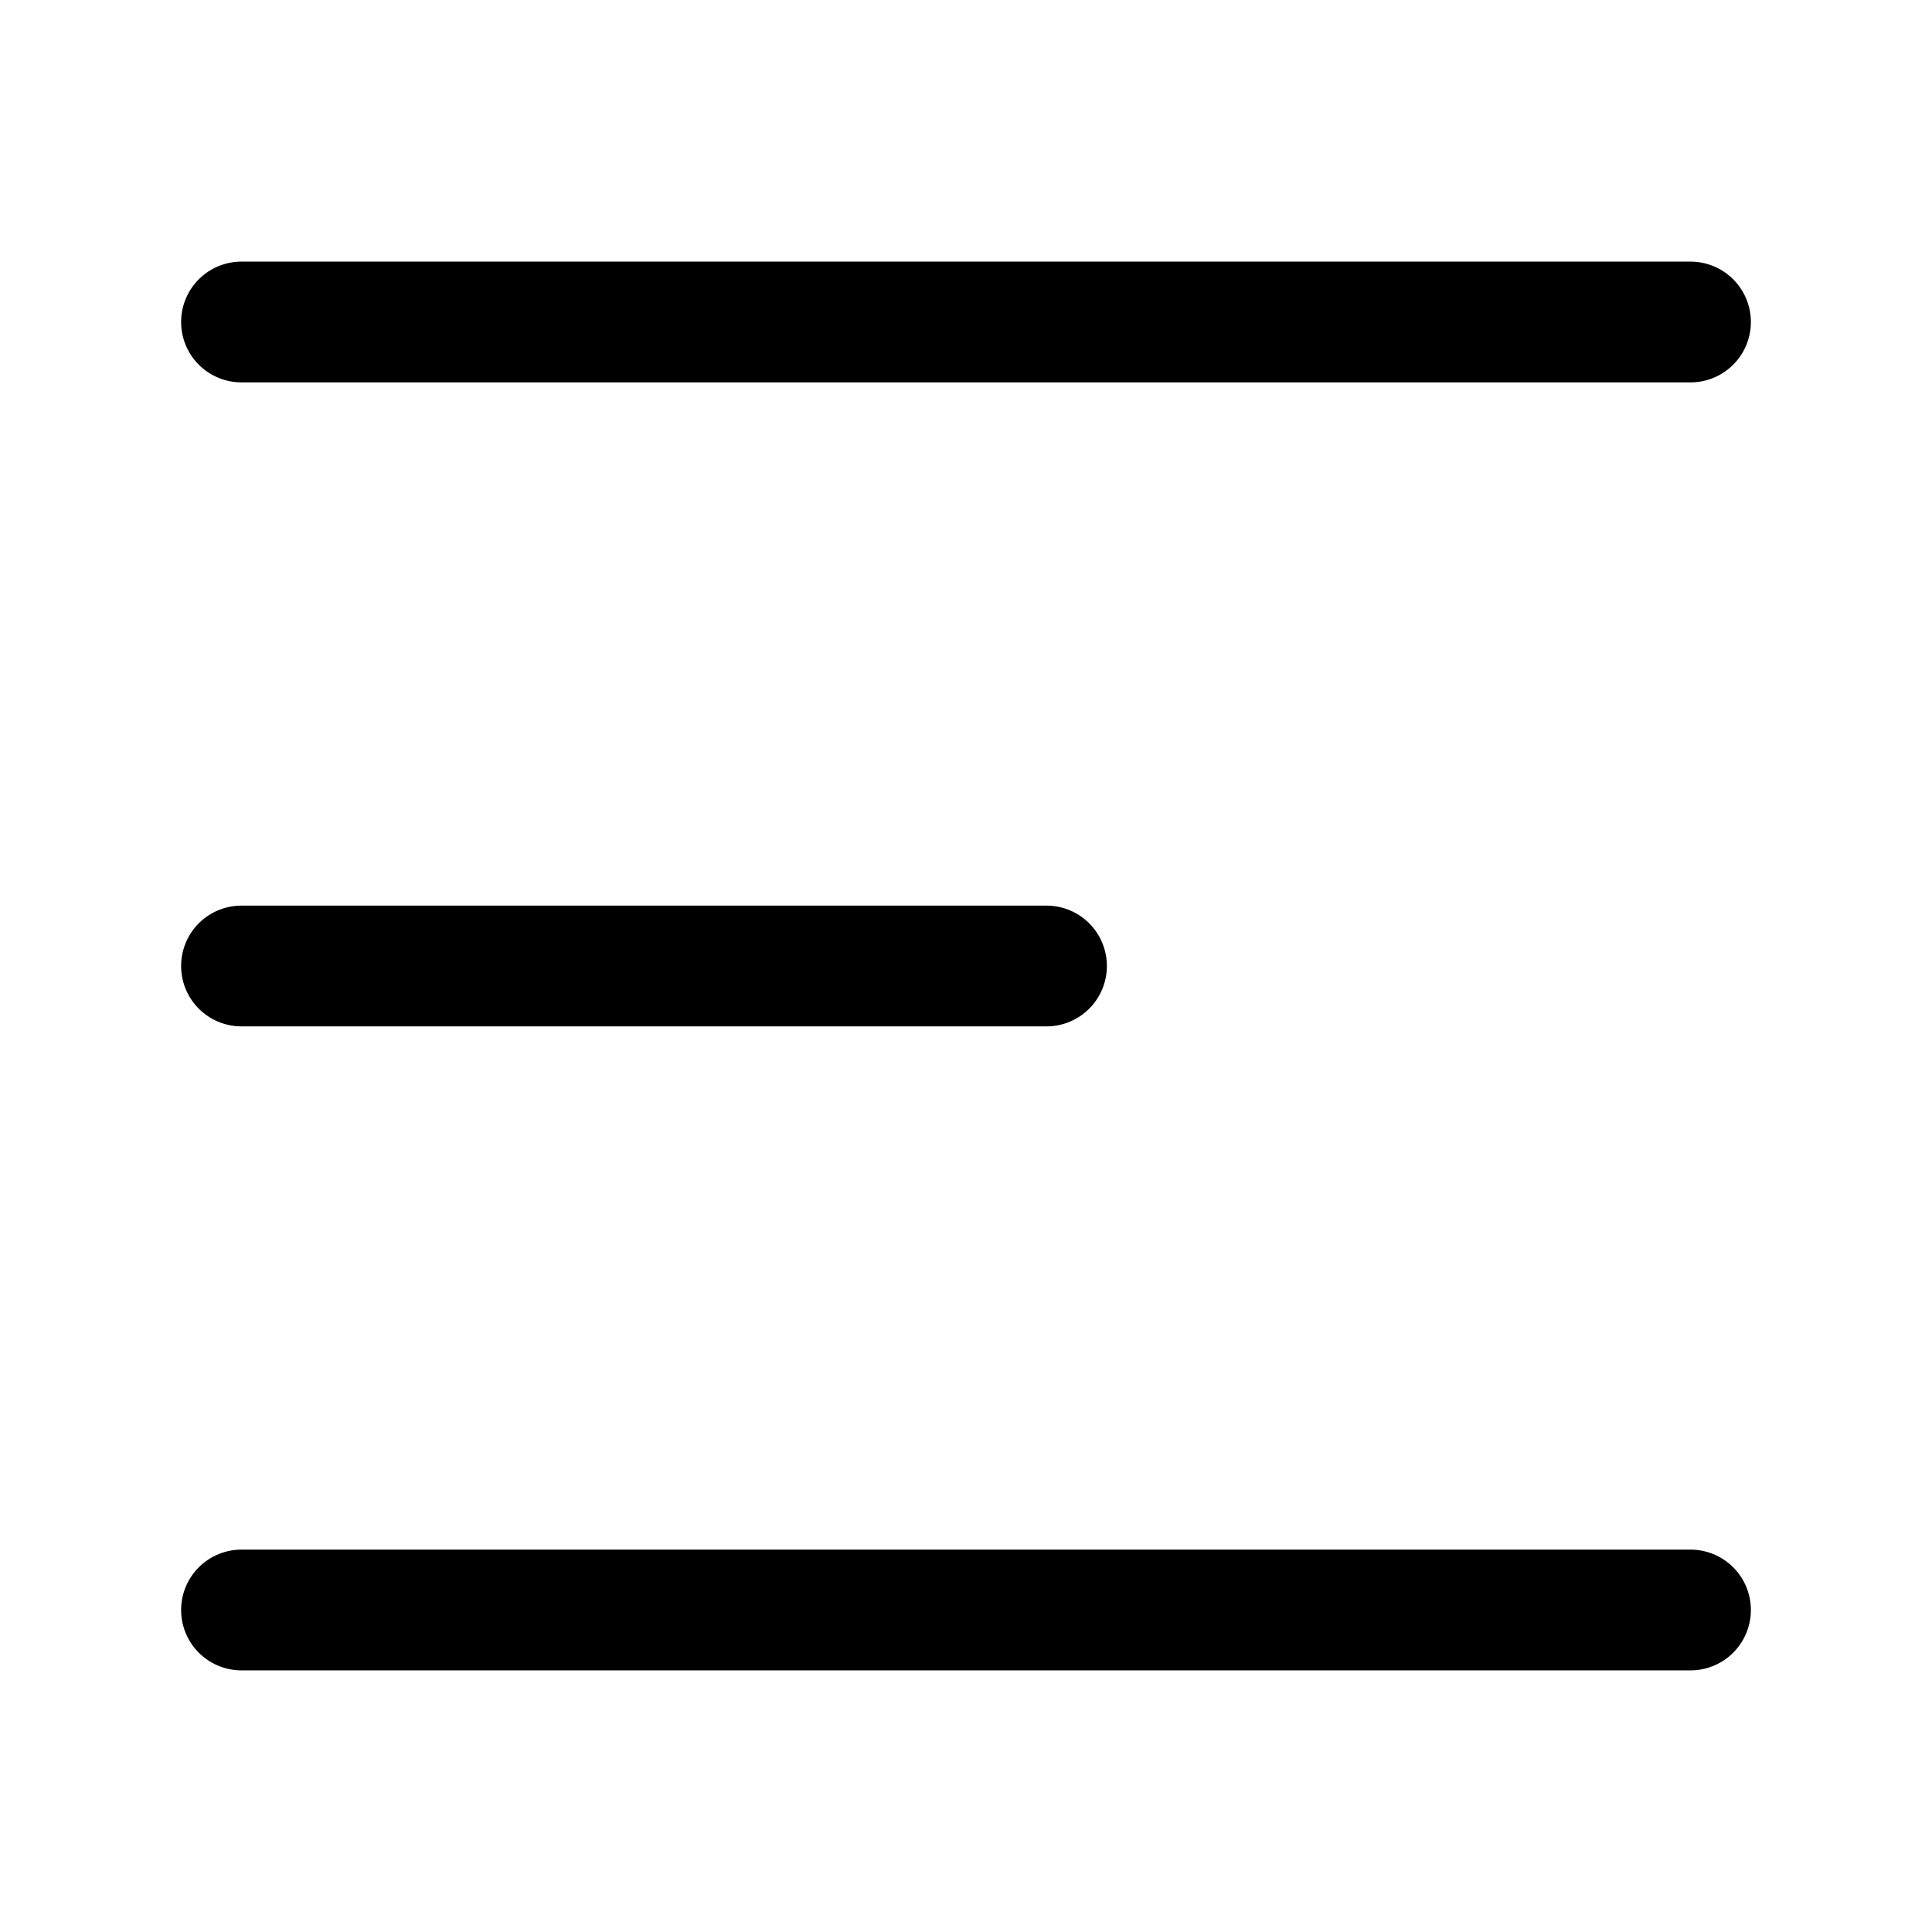 <svg xmlns="http://www.w3.org/2000/svg" width="24" height="24" fill="currentColor" viewBox="0 0 24 24">
  <path fill-rule="evenodd" d="M3 3.25a.75.75 0 000 1.5h18a.75.75 0 000-1.5H3zM2.25 12a.75.75 0 01.75-.75h10a.75.75 0 010 1.5H3a.75.75 0 01-.75-.75zm0 8a.75.75 0 01.75-.75h18a.75.75 0 010 1.5H3a.75.75 0 01-.75-.75z"/>
</svg>
